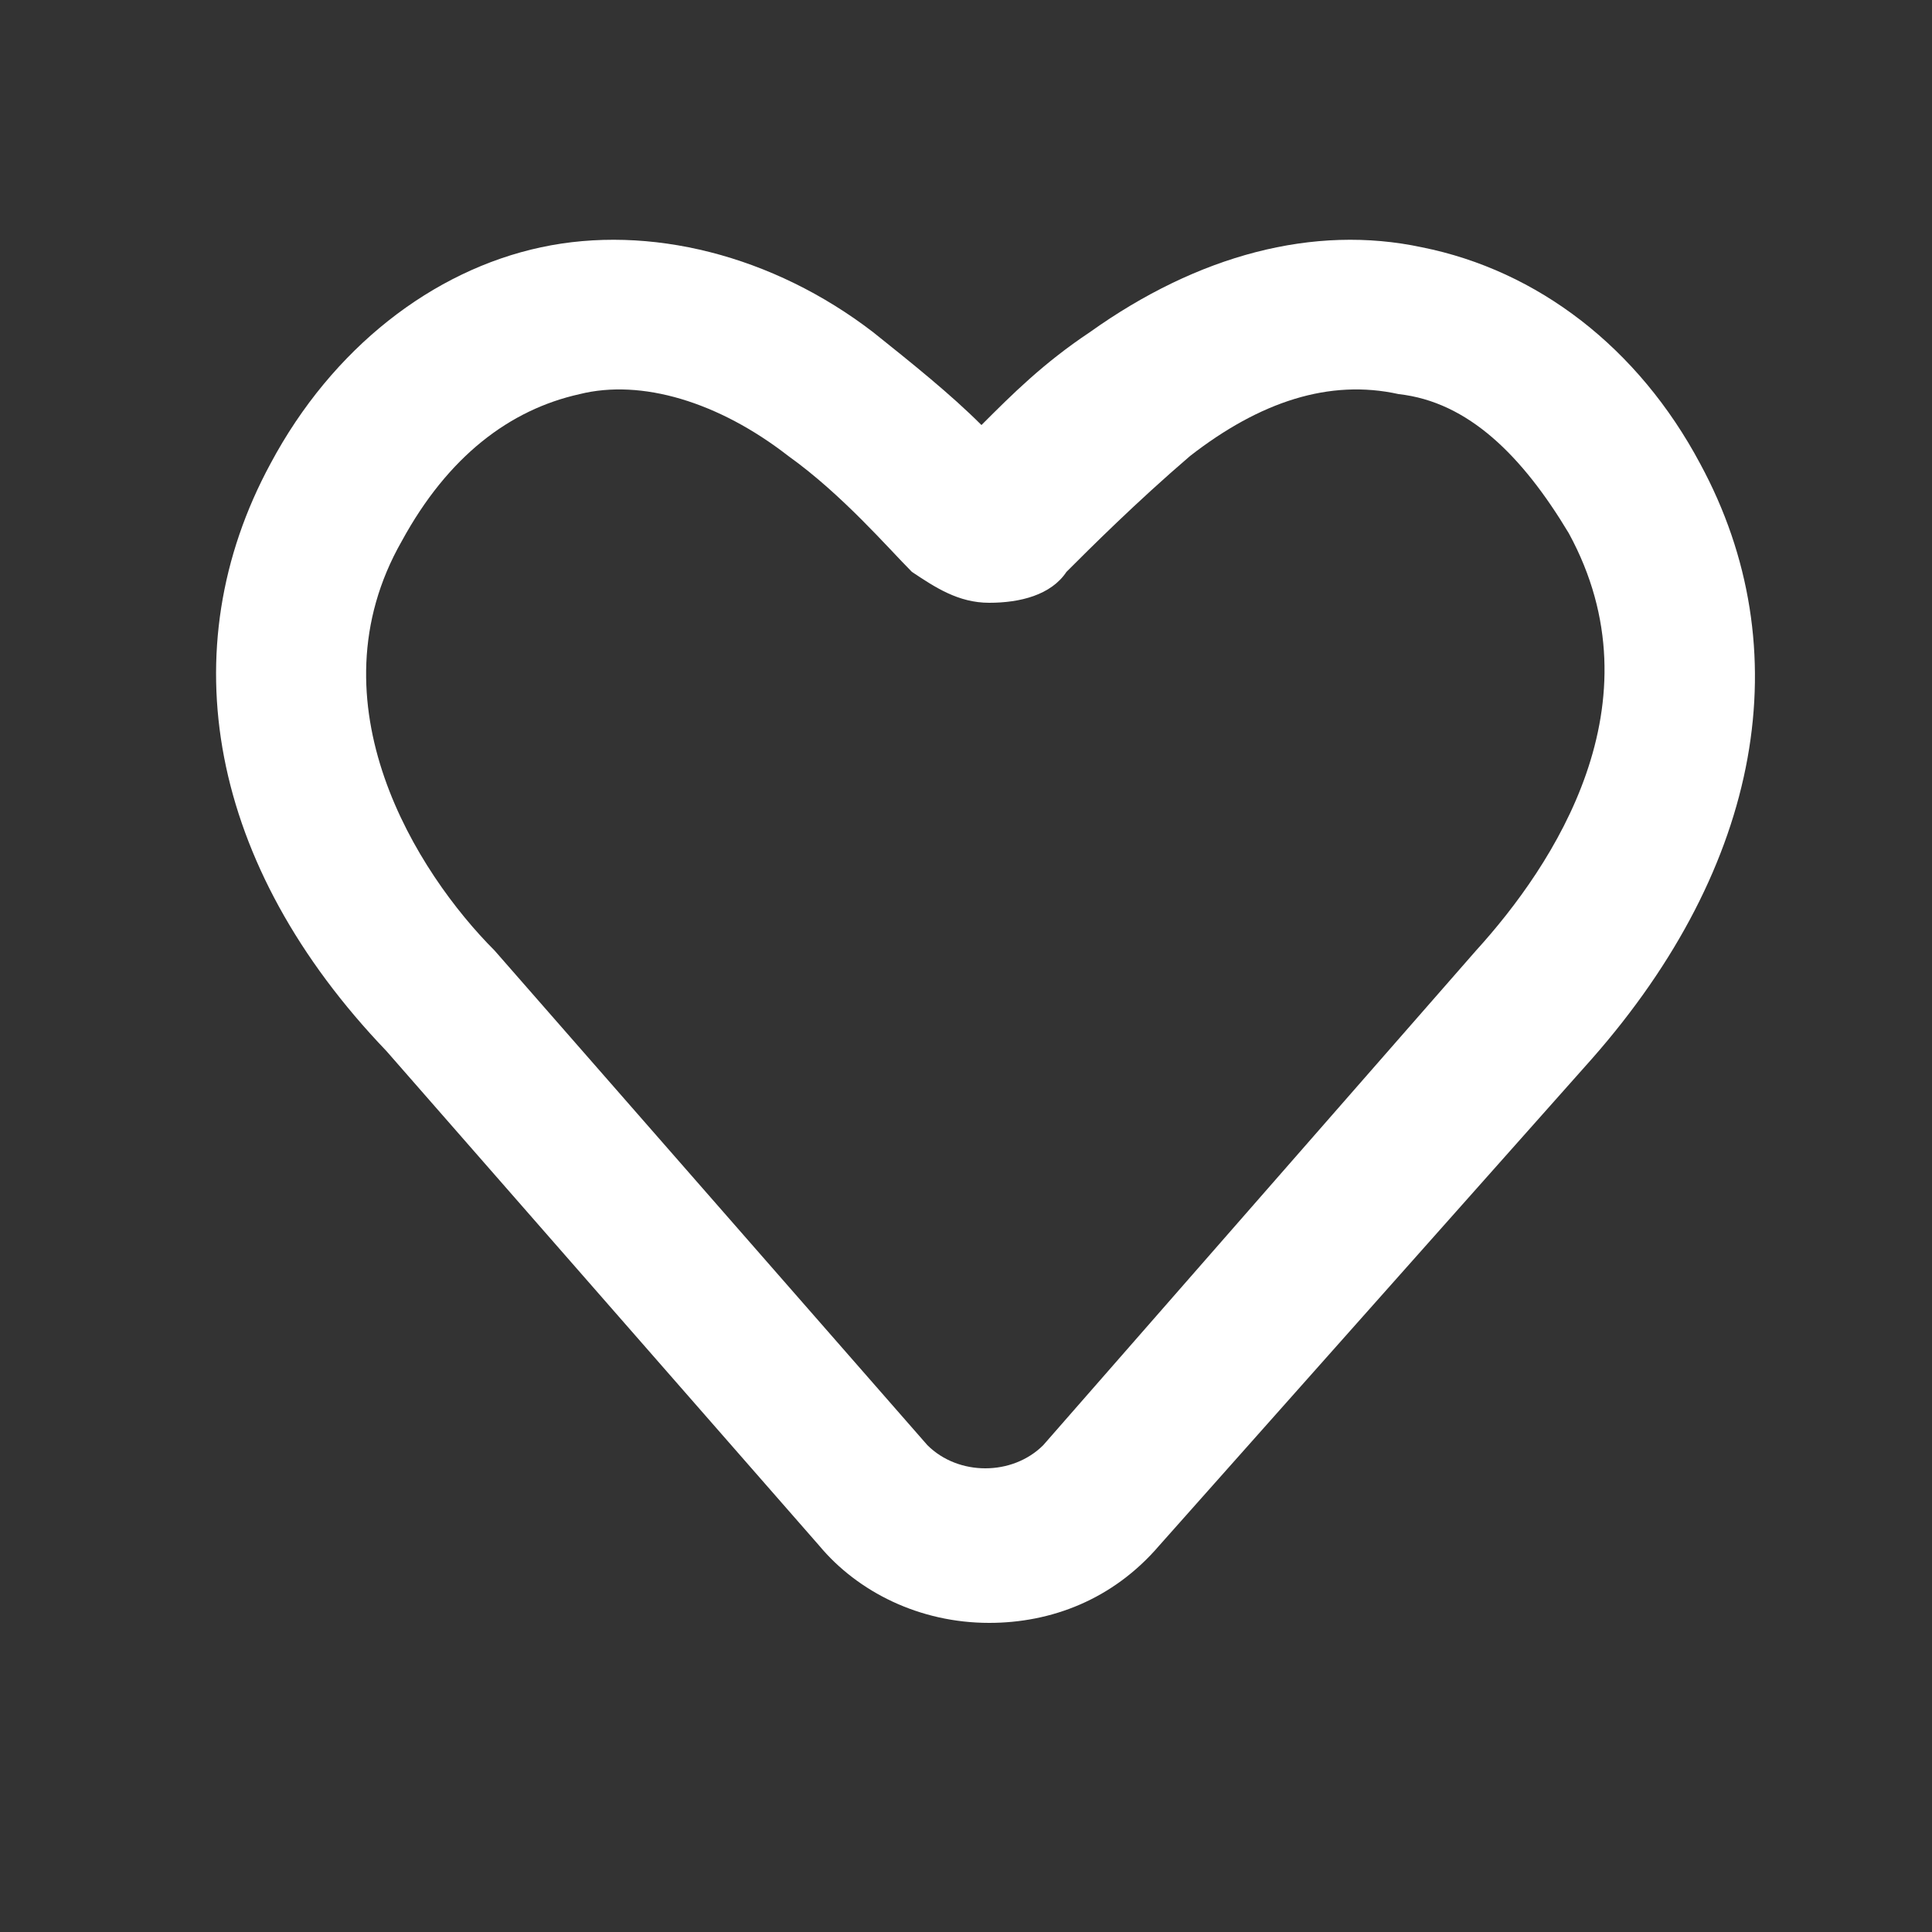 <?xml version="1.0" encoding="utf-8"?>
<!-- Generator: Adobe Illustrator 25.2.1, SVG Export Plug-In . SVG Version: 6.00 Build 0)  -->
<svg version="1.1" id="Layer_1" xmlns="http://www.w3.org/2000/svg" xmlns:xlink="http://www.w3.org/1999/xlink" x="0px" y="0px"
	 viewBox="0 0 25 25" style="enable-background:new 0 0 25 25;" xml:space="preserve">
<rect x="0" y="0" width="25" height="25" fill="#333333" stroke="none"/>
<style type="text/css">
	.st0{fill:#FFFFFF;}
</style>
<path class="st0" d="M12.8,21c-0.9,0-1.7-0.4-2.2-1l-5.6-6.4v0C2.7,11.2,2.2,8.4,3.5,6C4.3,4.5,5.6,3.5,7,3.2c1.4-0.3,3,0.1,4.3,1.1
	c0.5,0.4,1,0.8,1.4,1.2c0.4-0.4,0.8-0.8,1.4-1.2c1.4-1,2.9-1.4,4.3-1.1C19.9,3.5,21.2,4.5,22,6c1.3,2.4,0.8,5.2-1.4,7.7L15,20
	C14.4,20.7,13.6,21,12.8,21z M6.4,12.3l5.6,6.4c0.4,0.4,1.1,0.4,1.5,0l5.6-6.4c1-1.1,2.4-3.2,1.2-5.4c-0.6-1-1.3-1.7-2.2-1.8
	c-0.9-0.2-1.8,0.1-2.7,0.8c-0.7,0.6-1.3,1.2-1.6,1.5c-0.2,0.3-0.6,0.4-1,0.4c0,0,0,0,0,0c-0.4,0-0.7-0.2-1-0.4
	c-0.3-0.3-0.9-1-1.6-1.5C9.3,5.2,8.3,4.9,7.5,5.1C6.6,5.3,5.8,5.9,5.2,7C4,9.1,5.4,11.3,6.4,12.3L6.4,12.3z M13.3,6.1
	C13.3,6.1,13.3,6.1,13.3,6.1C13.3,6.1,13.3,6.1,13.3,6.1z"/>
</svg>
